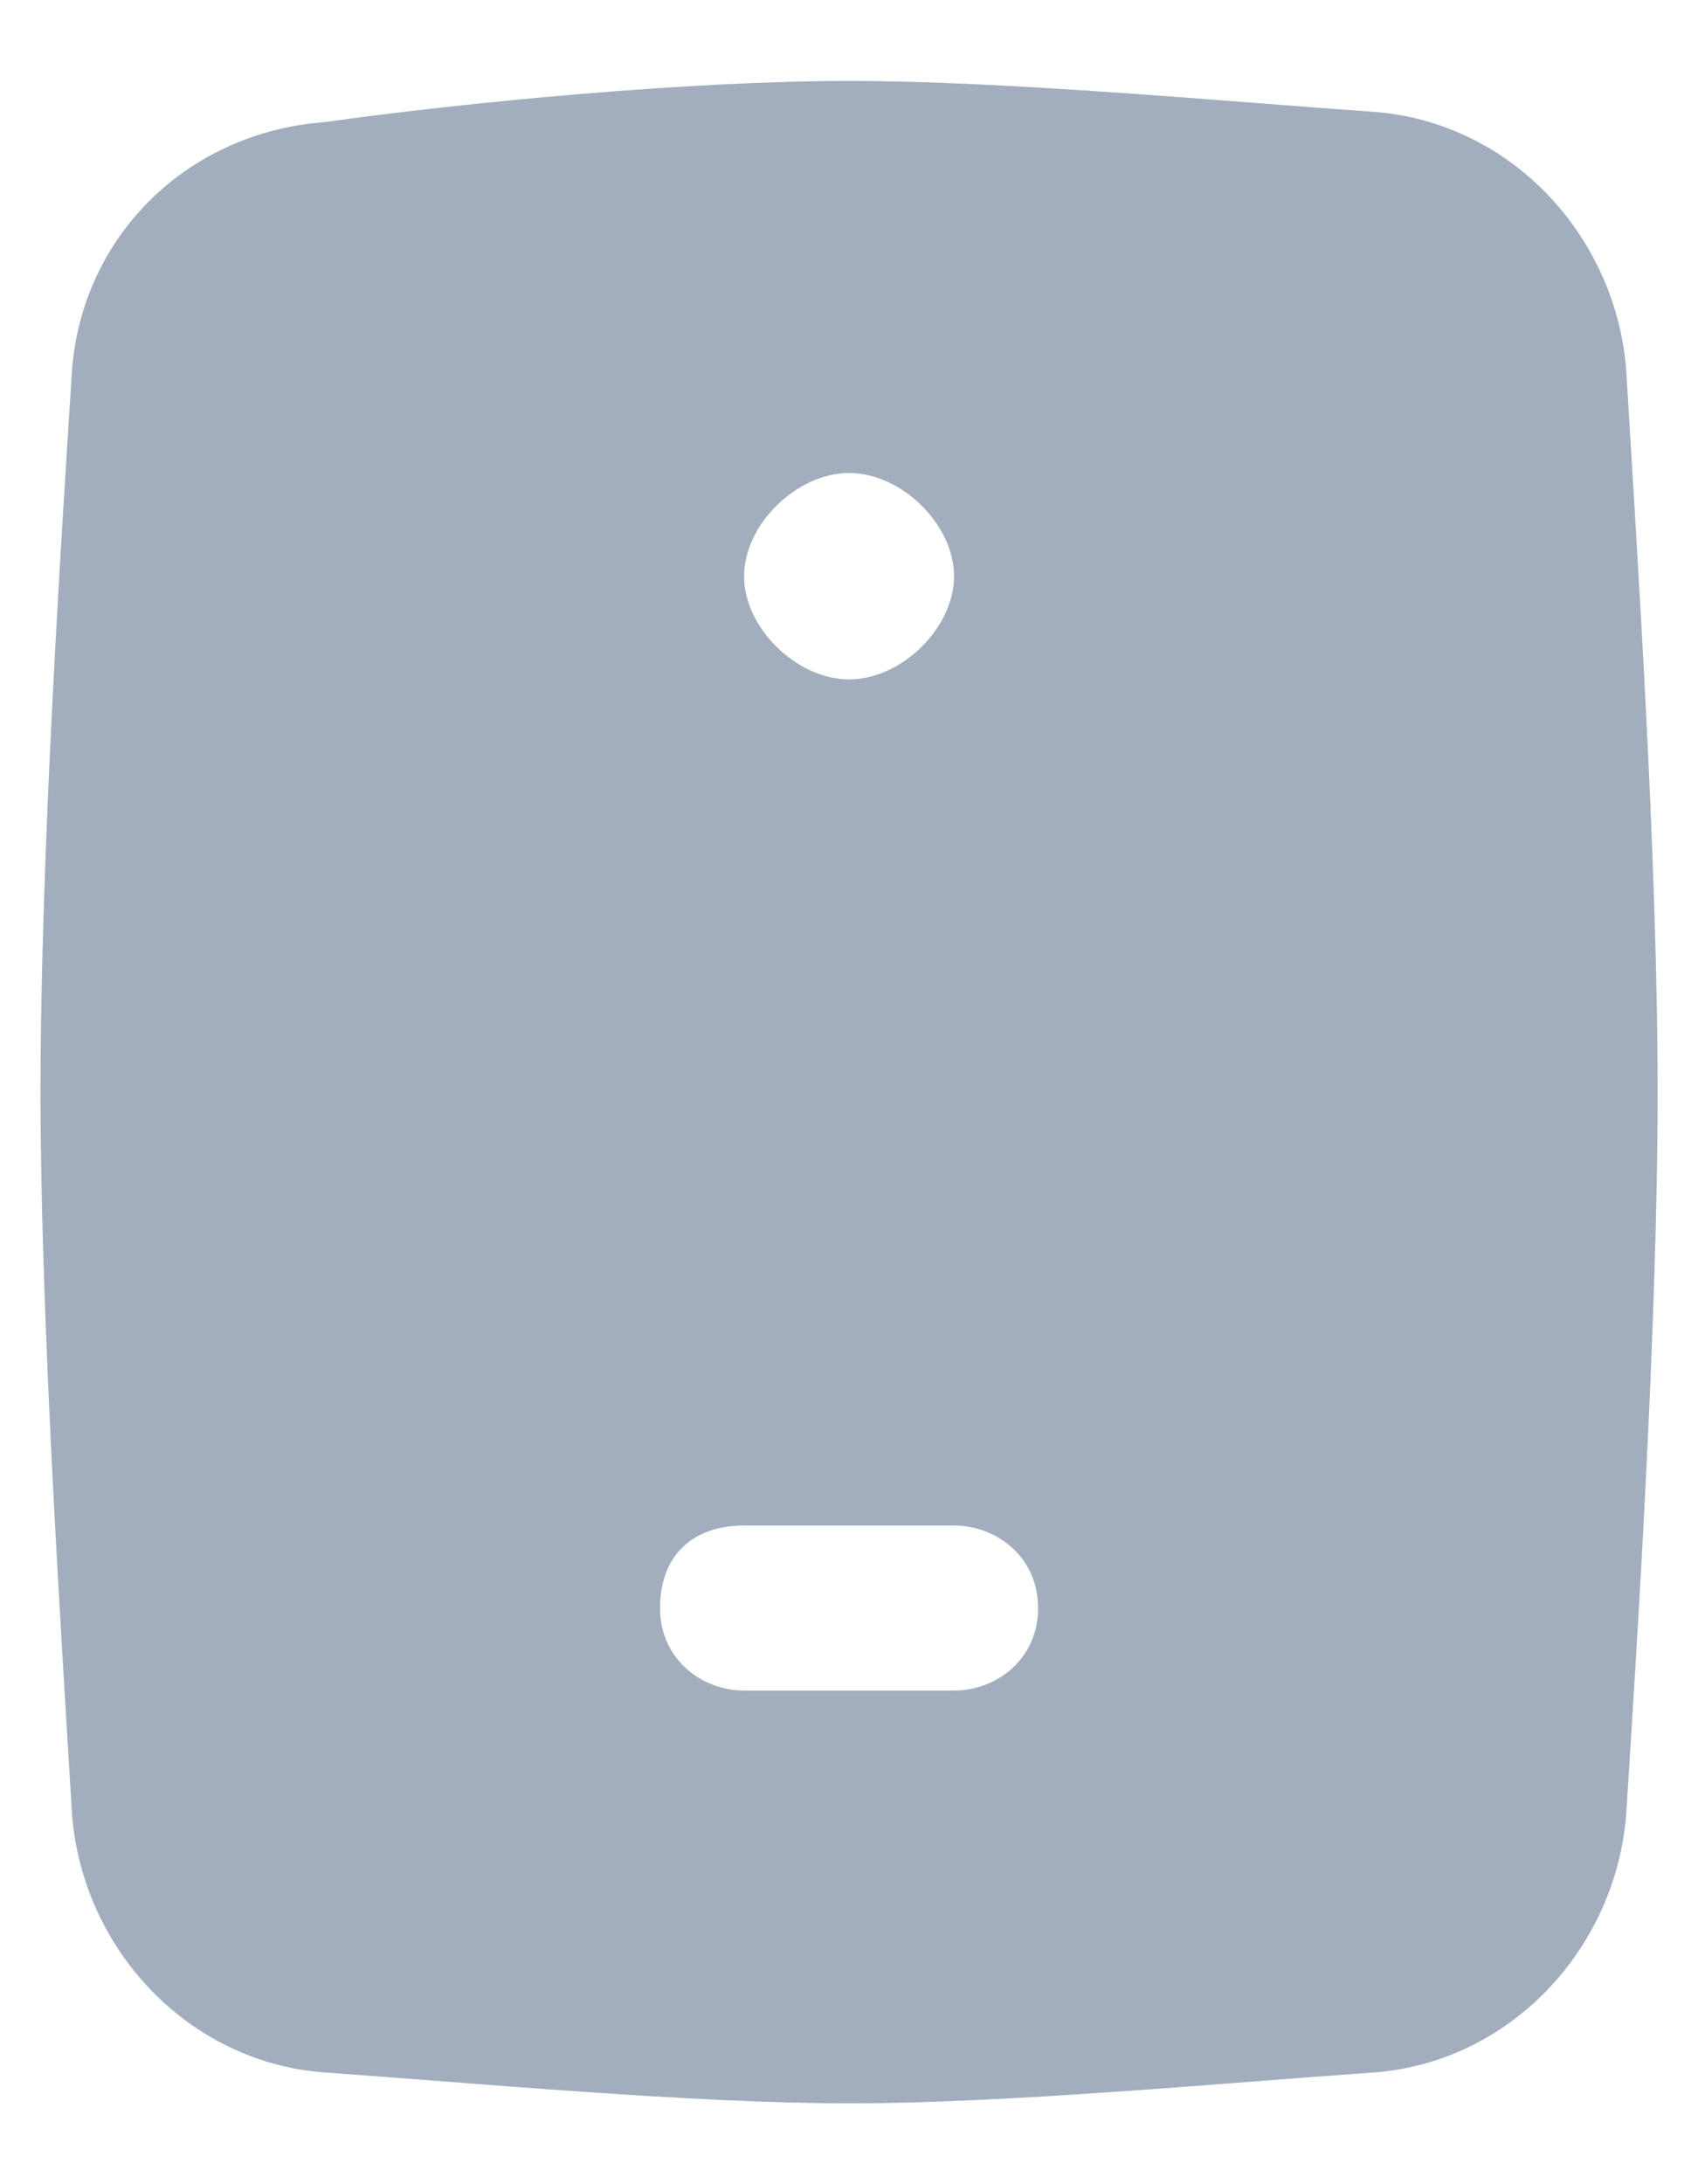 <svg fill="none" height="18" viewBox="0 0 14 18" width="14" xmlns="http://www.w3.org/2000/svg">
    <path
        d="M13.408 3.048C13.321 1.942 12.455 1.007 11.33 0.922C10.117 0.837 8.299 0.667 7.001 0.667C5.702 0.667 3.884 0.837 2.672 1.007C1.546 1.092 0.68 1.942 0.594 3.048C0.507 4.408 0.334 7.045 0.334 9C0.334 10.871 0.507 13.507 0.594 14.953C0.68 16.058 1.546 16.994 2.672 17.079C3.884 17.164 5.702 17.334 7.001 17.334C8.299 17.334 10.117 17.164 11.33 17.079C12.455 16.994 13.321 16.058 13.408 14.953C13.494 13.592 13.667 10.956 13.667 9C13.667 7.045 13.494 4.494 13.408 3.048ZM7.001 3.898C7.434 3.898 7.866 4.323 7.866 4.749C7.866 5.174 7.434 5.599 7.001 5.599C6.568 5.599 6.135 5.174 6.135 4.749C6.135 4.323 6.568 3.898 7.001 3.898ZM7.866 13.932H6.135C5.789 13.932 5.442 13.677 5.442 13.252C5.442 12.827 5.702 12.572 6.135 12.572H7.866C8.213 12.572 8.559 12.827 8.559 13.252C8.559 13.677 8.213 13.932 7.866 13.932Z"
        fill="#A2AEBD" />
</svg>
